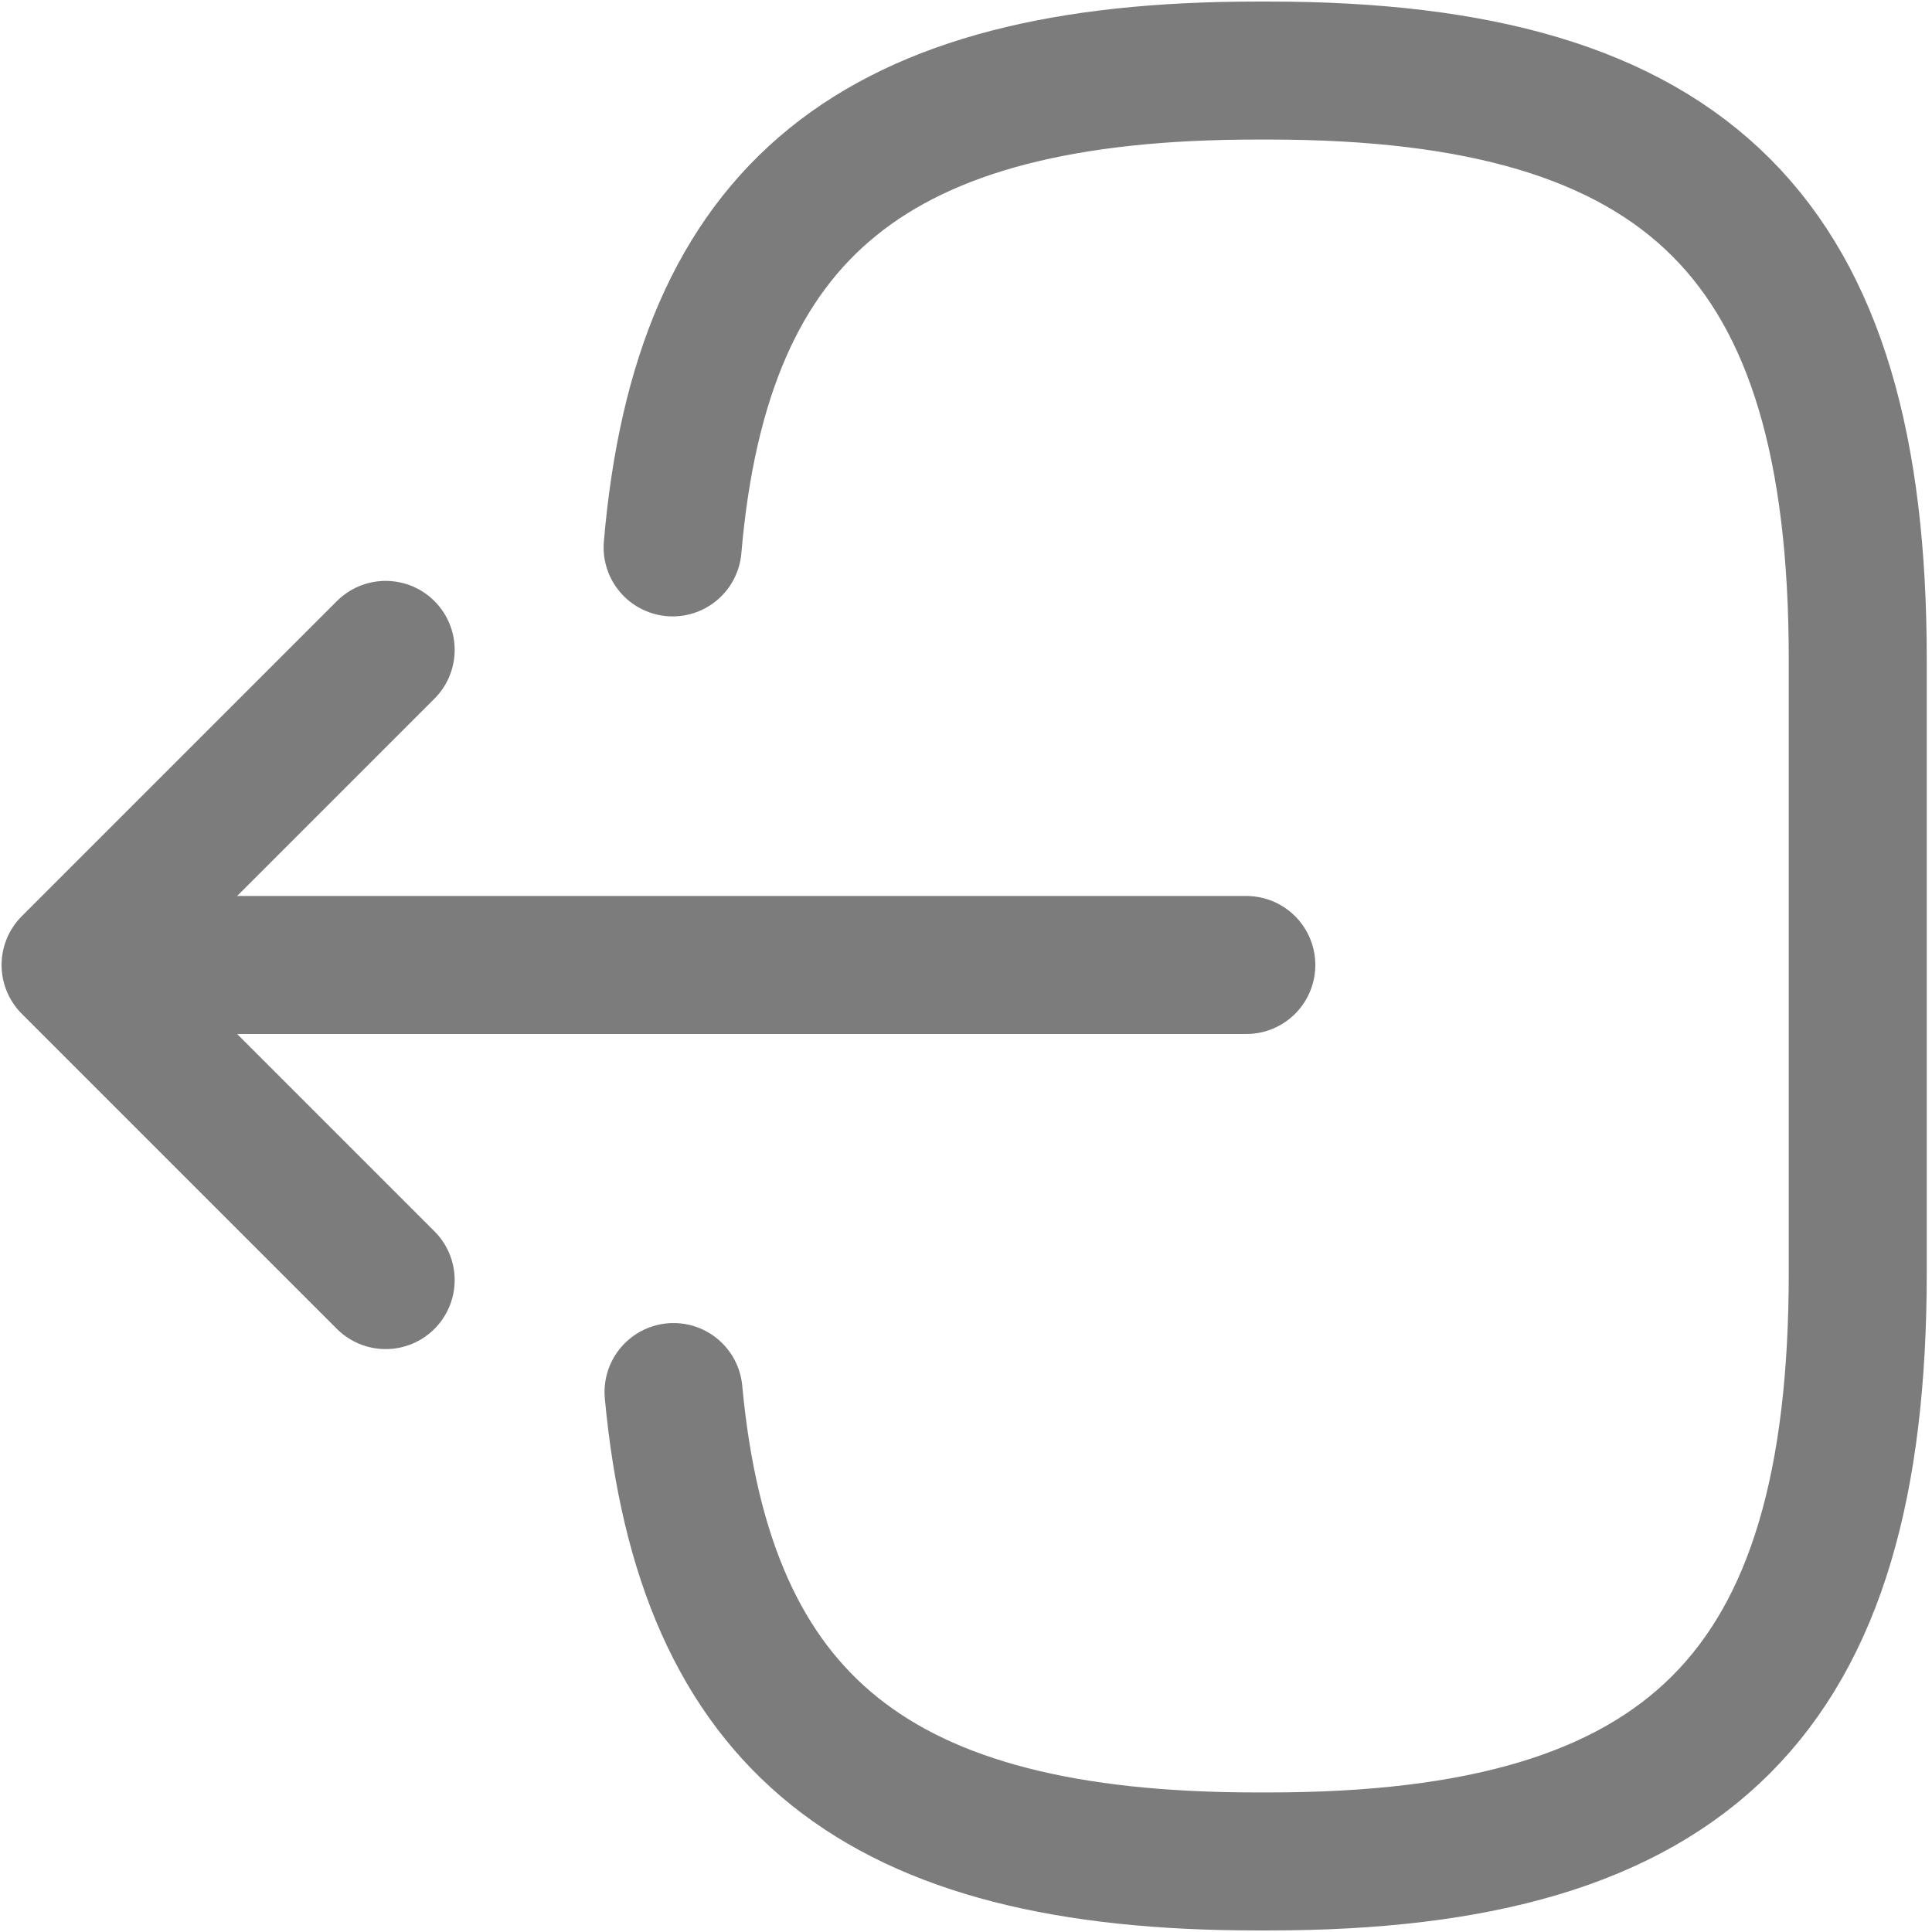 <svg width="21" height="21" viewBox="0 0 21 21" fill="none" xmlns="http://www.w3.org/2000/svg">
<path d="M7.311 5.95C7.627 2.27 9.519 0.767 13.66 0.767H13.793C18.363 0.767 20.193 2.597 20.193 7.167V13.833C20.193 18.403 18.363 20.233 13.793 20.233H13.66C9.55 20.233 7.658 18.751 7.321 15.131" stroke="#7C7C7C" stroke-width="1.5" stroke-linecap="round" stroke-linejoin="round"/>
<path d="M13.547 10.489H1.912" stroke="#7C7C7C" stroke-width="1.5" stroke-linecap="round" stroke-linejoin="round"/>
<path d="M4.192 7.064L0.767 10.489L4.192 13.914" stroke="#7C7C7C" stroke-width="1.5" stroke-linecap="round" stroke-linejoin="round"/>
</svg>
